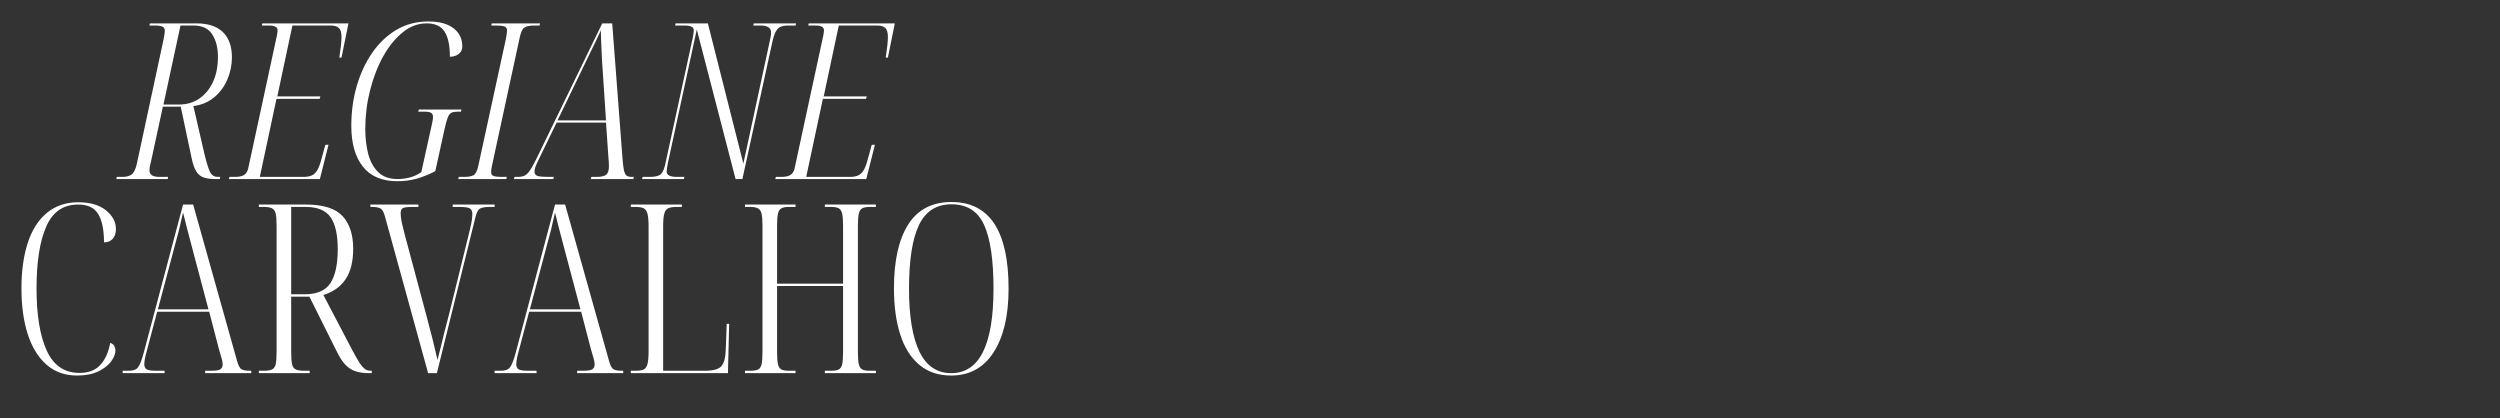 <svg width="233" height="39" viewBox="0 0 233 39" fill="none" xmlns="http://www.w3.org/2000/svg">
<rect x="0" y="0" width="233" height="39" fill="#333333" stroke="none"/>
<path d="M10.84 16.688L10.885 16.487H11.418C11.786 16.487 12.075 16.409 12.279 16.253C12.489 16.097 12.653 15.748 12.766 15.205L15.259 3.606C15.327 3.235 15.361 2.998 15.361 2.892C15.361 2.677 15.284 2.541 15.134 2.48C14.981 2.413 14.771 2.379 14.5 2.379H13.922L13.978 2.178H18.295C19.397 2.178 20.224 2.452 20.776 2.993C21.334 3.536 21.615 4.32 21.615 5.346C21.615 6.068 21.47 6.759 21.184 7.42C20.904 8.075 20.496 8.625 19.96 9.071C19.422 9.517 18.777 9.79 18.023 9.885L19.054 14.346C19.235 15.099 19.4 15.645 19.553 15.986C19.703 16.32 19.955 16.487 20.312 16.487H20.527L20.482 16.688H20.085C19.632 16.688 19.264 16.641 18.986 16.543C18.706 16.448 18.479 16.264 18.306 15.997C18.131 15.729 17.983 15.316 17.864 14.759L16.845 9.941H15.179L14.046 15.182C14.001 15.333 13.97 15.467 13.956 15.584C13.939 15.696 13.933 15.793 13.933 15.874C13.933 16.069 14.004 16.22 14.148 16.331C14.299 16.437 14.545 16.487 14.885 16.487H15.666L15.633 16.688H10.84ZM15.236 9.74H16.709C17.403 9.74 18.023 9.559 18.567 9.193C19.111 8.823 19.536 8.307 19.847 7.643C20.156 6.982 20.312 6.199 20.312 5.29C20.312 4.451 20.133 3.757 19.779 3.204C19.431 2.655 18.853 2.379 18.046 2.379H16.822L15.236 9.74Z" fill="white"/>
<path d="M21.326 16.688L21.394 16.487H21.882C22.267 16.487 22.553 16.429 22.743 16.309C22.938 16.183 23.066 15.986 23.128 15.718L25.802 3.338C25.847 3.11 25.87 2.937 25.87 2.825C25.87 2.53 25.609 2.379 25.088 2.379H24.408L24.442 2.178H32.475L31.829 5.368H31.625C31.685 4.975 31.733 4.61 31.772 4.275C31.809 3.935 31.829 3.656 31.829 3.439C31.829 3.059 31.753 2.789 31.602 2.625C31.45 2.463 31.197 2.379 30.843 2.379H27.252L25.847 8.982H29.858L29.79 9.216H25.768L24.215 16.487H28.26C28.606 16.487 28.878 16.44 29.076 16.342C29.28 16.248 29.453 16.072 29.597 15.818C29.739 15.559 29.872 15.182 29.994 14.692L30.322 13.498H30.617L29.812 16.688H21.326Z" fill="white"/>
<path d="M37.035 16.889C35.608 16.889 34.534 16.437 33.818 15.528C33.098 14.622 32.742 13.354 32.742 11.725C32.742 10.44 32.906 9.213 33.24 8.045C33.58 6.871 34.061 5.831 34.69 4.922C35.316 4.016 36.067 3.302 36.945 2.781C37.828 2.262 38.82 2 39.925 2C40.944 2 41.726 2.212 42.27 2.636C42.814 3.054 43.086 3.617 43.086 4.331C43.086 4.629 42.972 4.863 42.746 5.034C42.519 5.206 42.247 5.29 41.93 5.29C41.93 4.25 41.766 3.472 41.443 2.959C41.117 2.441 40.559 2.178 39.766 2.178C38.964 2.178 38.219 2.457 37.534 3.015C36.846 3.567 36.237 4.314 35.71 5.257C35.189 6.202 34.781 7.261 34.486 8.435C34.192 9.603 34.044 10.797 34.044 12.015C34.044 12.857 34.135 13.632 34.316 14.346C34.503 15.054 34.818 15.623 35.257 16.052C35.701 16.476 36.302 16.688 37.058 16.688C37.426 16.688 37.8 16.641 38.18 16.543C38.556 16.448 38.919 16.281 39.267 16.041L40.151 12.037C40.202 11.809 40.247 11.602 40.287 11.424C40.332 11.24 40.355 11.064 40.355 10.9C40.355 10.722 40.298 10.596 40.185 10.521C40.077 10.448 39.873 10.409 39.573 10.409H38.973L39.041 10.208H43.006L42.961 10.409H42.632C42.411 10.409 42.23 10.44 42.089 10.498C41.953 10.56 41.834 10.705 41.737 10.933C41.647 11.165 41.545 11.533 41.431 12.037L40.57 15.952C39.973 16.264 39.392 16.499 38.825 16.655C38.265 16.811 37.67 16.889 37.035 16.889Z" fill="white"/>
<path d="M42.711 16.688L42.757 16.487H43.267C43.652 16.487 43.938 16.437 44.128 16.331C44.323 16.22 44.47 15.941 44.569 15.495L47.153 3.606C47.19 3.4 47.215 3.238 47.232 3.126C47.246 3.009 47.255 2.909 47.255 2.825C47.255 2.641 47.175 2.521 47.017 2.468C46.858 2.41 46.62 2.379 46.303 2.379H45.793L45.827 2.178H50.325L50.291 2.379H49.77C49.368 2.379 49.07 2.443 48.875 2.569C48.685 2.689 48.538 3.004 48.433 3.517L45.895 15.249C45.864 15.4 45.833 15.548 45.804 15.696C45.782 15.846 45.77 15.96 45.77 16.041C45.77 16.228 45.853 16.351 46.02 16.409C46.193 16.462 46.439 16.487 46.756 16.487H47.232L47.187 16.688H42.711Z" fill="white"/>
<path d="M47.892 16.688L47.96 16.487H48.243C48.492 16.487 48.705 16.451 48.877 16.376C49.045 16.303 49.217 16.136 49.399 15.874C49.58 15.606 49.812 15.177 50.101 14.58L56.129 2.178H57.058L58.009 14.658C58.046 15.188 58.091 15.584 58.145 15.852C58.205 16.114 58.287 16.284 58.395 16.365C58.508 16.448 58.666 16.487 58.87 16.487H59.086L59.018 16.688H55.052L55.12 16.487H55.619C56.01 16.487 56.298 16.426 56.48 16.298C56.661 16.164 56.752 15.896 56.752 15.495C56.752 15.369 56.746 15.244 56.74 15.116C56.732 14.982 56.721 14.842 56.706 14.692L56.48 11.424H51.88L50.328 14.614C50.192 14.89 50.07 15.146 49.965 15.383C49.866 15.615 49.818 15.827 49.818 16.019C49.818 16.206 49.911 16.331 50.101 16.398C50.297 16.459 50.614 16.487 51.053 16.487H51.631L51.563 16.688H47.892ZM54.191 6.606L51.959 11.223H56.48L56.197 6.952C56.165 6.559 56.134 6.104 56.106 5.591C56.083 5.078 56.061 4.576 56.038 4.086C56.015 3.589 56.004 3.168 56.004 2.825C55.851 3.168 55.701 3.492 55.551 3.796C55.398 4.102 55.217 4.473 55.007 4.911C54.794 5.343 54.523 5.909 54.191 6.606Z" fill="white"/>
<path d="M59.844 16.688L59.889 16.487H60.569C60.968 16.487 61.274 16.429 61.487 16.309C61.696 16.183 61.861 15.891 61.974 15.428L64.569 3.506C64.628 3.193 64.659 2.967 64.659 2.825C64.659 2.655 64.583 2.541 64.433 2.48C64.288 2.413 64.087 2.379 63.832 2.379H62.926L62.96 2.178H65.973L69.282 15.249L71.695 4.052C71.763 3.762 71.808 3.547 71.831 3.405C71.853 3.266 71.865 3.143 71.865 3.037C71.865 2.599 71.539 2.379 70.891 2.379H70.211L70.245 2.178H74.187L74.153 2.379H73.451C73.171 2.379 72.941 2.418 72.76 2.491C72.584 2.558 72.434 2.708 72.307 2.937C72.185 3.16 72.072 3.511 71.967 3.985L69.191 16.688H68.556L64.942 2.747L62.257 15.149C62.172 15.551 62.133 15.835 62.133 15.997C62.133 16.326 62.456 16.487 63.107 16.487H63.787L63.741 16.688H59.844Z" fill="white"/>
<path d="M72.25 16.688L72.318 16.487H72.805C73.19 16.487 73.476 16.429 73.666 16.309C73.862 16.183 73.989 15.986 74.051 15.718L76.725 3.338C76.771 3.11 76.793 2.937 76.793 2.825C76.793 2.53 76.533 2.379 76.011 2.379H75.332L75.366 2.178H83.398L82.753 5.368H82.549C82.608 4.975 82.656 4.61 82.696 4.275C82.733 3.935 82.753 3.656 82.753 3.439C82.753 3.059 82.676 2.789 82.526 2.625C82.373 2.463 82.121 2.379 81.767 2.379H78.175L76.771 8.982H80.781L80.713 9.216H76.691L75.139 16.487H79.184C79.529 16.487 79.801 16.44 79.999 16.342C80.204 16.248 80.376 16.072 80.521 15.818C80.662 15.559 80.795 15.182 80.917 14.692L81.246 13.498H81.54L80.736 16.688H72.25Z" fill="white"/>
<path d="M7.189 35C6.056 35 5.104 34.663 4.334 33.985C3.563 33.31 2.98 32.365 2.589 31.152C2.195 29.934 2 28.509 2 26.881C2 25.253 2.195 23.836 2.589 22.632C2.98 21.427 3.575 20.499 4.368 19.843C5.161 19.183 6.135 18.851 7.291 18.851C8.393 18.851 9.254 19.102 9.874 19.598C10.492 20.097 10.803 20.68 10.803 21.349C10.803 21.737 10.701 22.041 10.497 22.264C10.299 22.481 10.033 22.587 9.693 22.587C9.693 21.413 9.512 20.532 9.149 19.944C8.792 19.358 8.175 19.063 7.291 19.063C5.892 19.063 4.895 19.754 4.3 21.137C3.702 22.515 3.405 24.427 3.405 26.881C3.405 29.357 3.722 31.292 4.357 32.68C4.991 34.063 6.005 34.755 7.404 34.755C8.257 34.755 8.911 34.504 9.364 33.996C9.818 33.492 10.118 32.811 10.271 31.955C10.458 32.017 10.588 32.117 10.656 32.257C10.724 32.399 10.758 32.53 10.758 32.647C10.758 32.981 10.622 33.333 10.35 33.695C10.084 34.052 9.684 34.361 9.149 34.621C8.611 34.872 7.959 35 7.189 35Z" fill="white"/>
<path d="M11.43 34.777V34.554H12.031C12.421 34.554 12.702 34.448 12.869 34.23C13.042 34.007 13.226 33.522 13.424 32.769L17.061 19.063H18.001L22.091 33.628C22.196 34.016 22.321 34.269 22.465 34.386C22.615 34.498 22.879 34.554 23.258 34.554H23.417V34.777H19.123V34.554H19.678C20.123 34.554 20.415 34.506 20.551 34.409C20.687 34.306 20.755 34.158 20.755 33.963C20.755 33.801 20.715 33.595 20.641 33.349C20.565 33.098 20.488 32.842 20.415 32.58L19.497 29.055H14.648L13.821 32.178C13.73 32.507 13.642 32.836 13.56 33.171C13.484 33.505 13.447 33.762 13.447 33.94C13.447 34.163 13.518 34.325 13.662 34.42C13.812 34.509 14.095 34.554 14.512 34.554H15.339V34.777H11.43ZM14.716 28.832H19.429L18.024 23.535C17.744 22.481 17.537 21.692 17.401 21.171C17.265 20.652 17.152 20.197 17.061 19.81C16.985 20.139 16.917 20.429 16.857 20.68C16.803 20.925 16.744 21.19 16.676 21.472C16.608 21.748 16.512 22.096 16.393 22.52L14.716 28.832Z" fill="white"/>
<path d="M24.125 34.777V34.554H24.601C24.941 34.554 25.193 34.515 25.36 34.431C25.532 34.342 25.646 34.175 25.7 33.929C25.751 33.678 25.779 33.291 25.779 32.769V21.07C25.779 20.557 25.751 20.178 25.7 19.933C25.646 19.682 25.532 19.509 25.36 19.419C25.193 19.33 24.941 19.286 24.601 19.286H24.125V19.063H28.509C30.118 19.063 31.254 19.419 31.92 20.133C32.582 20.847 32.917 21.862 32.917 23.178C32.917 24.383 32.679 25.336 32.203 26.033C31.733 26.725 31.047 27.212 30.141 27.494L32.758 32.49C33.081 33.109 33.342 33.567 33.54 33.862C33.744 34.152 33.919 34.342 34.072 34.431C34.222 34.515 34.381 34.554 34.548 34.554H34.65V34.777H34.389C33.897 34.777 33.475 34.718 33.121 34.598C32.772 34.481 32.458 34.275 32.18 33.985C31.908 33.695 31.636 33.271 31.364 32.714L28.838 27.65H27.139V32.769C27.139 33.291 27.164 33.678 27.218 33.929C27.269 34.175 27.382 34.342 27.558 34.431C27.73 34.515 27.988 34.554 28.328 34.554H28.861V34.777H24.125ZM27.139 27.427H28.396C29.529 27.427 30.325 27.087 30.787 26.401C31.245 25.71 31.478 24.645 31.478 23.2C31.478 21.87 31.254 20.886 30.809 20.245C30.362 19.606 29.588 19.286 28.487 19.286H27.139V27.427Z" fill="white"/>
<path d="M39.901 34.777L35.925 20.345C35.811 19.877 35.675 19.584 35.517 19.464C35.358 19.347 35.078 19.286 34.678 19.286H34.52V19.063H38.995V19.286H38.428C37.936 19.286 37.63 19.33 37.511 19.419C37.398 19.509 37.341 19.654 37.341 19.855C37.341 20.094 37.375 20.384 37.443 20.724C37.517 21.059 37.607 21.433 37.715 21.84L39.754 29.457C39.986 30.321 40.179 31.06 40.332 31.676C40.482 32.295 40.629 32.92 40.774 33.55C40.893 33.076 41.003 32.644 41.102 32.256C41.199 31.872 41.301 31.451 41.408 30.996C41.522 30.536 41.669 29.97 41.85 29.301L43.617 22.13C43.754 21.589 43.855 21.154 43.923 20.825C43.991 20.49 44.025 20.197 44.025 19.944C44.025 19.715 43.957 19.548 43.822 19.442C43.685 19.339 43.349 19.286 42.813 19.286H42.19V19.063H46.099V19.286H45.634C45.181 19.286 44.867 19.347 44.694 19.464C44.527 19.584 44.391 19.877 44.286 20.345L40.717 34.777H39.901Z" fill="white"/>
<path d="M46.098 34.777V34.554H46.699C47.09 34.554 47.37 34.448 47.537 34.23C47.71 34.007 47.894 33.522 48.092 32.769L51.729 19.063H52.669L56.759 33.628C56.864 34.016 56.989 34.269 57.133 34.386C57.283 34.498 57.547 34.554 57.926 34.554H58.085V34.777H53.791V34.554H54.346C54.791 34.554 55.083 34.506 55.219 34.409C55.355 34.306 55.422 34.158 55.422 33.963C55.422 33.801 55.383 33.595 55.309 33.349C55.233 33.098 55.156 32.842 55.083 32.58L54.165 29.055H49.316L48.489 32.178C48.398 32.507 48.31 32.836 48.228 33.171C48.152 33.505 48.115 33.762 48.115 33.94C48.115 34.163 48.186 34.325 48.33 34.42C48.48 34.509 48.764 34.554 49.18 34.554H50.007V34.777H46.098ZM49.384 28.832H54.097L52.692 23.535C52.412 22.481 52.205 21.692 52.069 21.171C51.933 20.652 51.82 20.197 51.729 19.81C51.653 20.139 51.585 20.429 51.525 20.68C51.471 20.925 51.412 21.19 51.344 21.472C51.276 21.748 51.179 22.096 51.061 22.52L49.384 28.832Z" fill="white"/>
<path d="M58.792 34.777V34.554H59.223C59.563 34.554 59.815 34.518 59.982 34.442C60.155 34.361 60.277 34.191 60.345 33.929C60.413 33.662 60.447 33.266 60.447 32.736V21.115C60.447 20.574 60.413 20.175 60.345 19.921C60.277 19.662 60.155 19.492 59.982 19.408C59.815 19.328 59.563 19.286 59.223 19.286H58.792V19.063H63.551V19.286H63.041C62.715 19.286 62.463 19.328 62.282 19.408C62.101 19.492 61.976 19.662 61.908 19.921C61.84 20.175 61.806 20.557 61.806 21.07V34.554H65.704C66.457 34.554 66.964 34.417 67.222 34.141C67.477 33.859 67.618 33.338 67.641 32.58L67.732 30.182H67.958L67.845 34.777H58.792Z" fill="white"/>
<path d="M69.432 34.777V34.554H69.942C70.273 34.554 70.514 34.515 70.667 34.431C70.826 34.342 70.93 34.175 70.984 33.929C71.035 33.678 71.064 33.299 71.064 32.792V21.07C71.064 20.557 71.035 20.178 70.984 19.933C70.93 19.682 70.817 19.509 70.644 19.419C70.477 19.33 70.231 19.286 69.908 19.286H69.432V19.063H74.145V19.286H73.545C73.219 19.286 72.978 19.33 72.82 19.419C72.661 19.509 72.553 19.682 72.502 19.933C72.449 20.178 72.423 20.552 72.423 21.048V26.435H78.575V21.048C78.575 20.552 78.547 20.178 78.496 19.933C78.442 19.682 78.337 19.509 78.179 19.419C78.026 19.33 77.785 19.286 77.454 19.286H76.876V19.063H81.634V19.286H81.079C80.753 19.286 80.513 19.33 80.354 19.419C80.195 19.509 80.088 19.682 80.037 19.933C79.983 20.178 79.957 20.552 79.957 21.048V32.792C79.957 33.299 79.983 33.678 80.037 33.929C80.088 34.175 80.195 34.342 80.354 34.431C80.513 34.515 80.753 34.554 81.079 34.554H81.634V34.777H76.876V34.554H77.454C77.785 34.554 78.026 34.515 78.179 34.431C78.337 34.342 78.442 34.175 78.496 33.929C78.547 33.678 78.575 33.291 78.575 32.769V26.658H72.423V32.792C72.423 33.299 72.449 33.678 72.502 33.929C72.553 34.175 72.661 34.342 72.82 34.431C72.978 34.515 73.219 34.554 73.545 34.554H74.145V34.777H69.432Z" fill="white"/>
<path d="M88.653 35C87.451 35 86.454 34.663 85.661 33.985C84.868 33.31 84.279 32.365 83.894 31.152C83.509 29.934 83.316 28.509 83.316 26.881C83.316 24.31 83.758 22.325 84.642 20.925C85.531 19.528 86.876 18.828 88.675 18.828C92.224 18.828 94 21.522 94 26.903C94 29.424 93.53 31.406 92.595 32.847C91.666 34.283 90.352 35 88.653 35ZM88.653 34.777C91.281 34.777 92.595 32.153 92.595 26.903C92.595 24.235 92.303 22.258 91.723 20.97C91.139 19.684 90.125 19.04 88.675 19.04C87.276 19.04 86.268 19.684 85.65 20.97C85.03 22.258 84.721 24.235 84.721 26.903C84.721 29.485 85.044 31.442 85.695 32.781C86.344 34.113 87.33 34.777 88.653 34.777Z" fill="white"/>
</svg>
